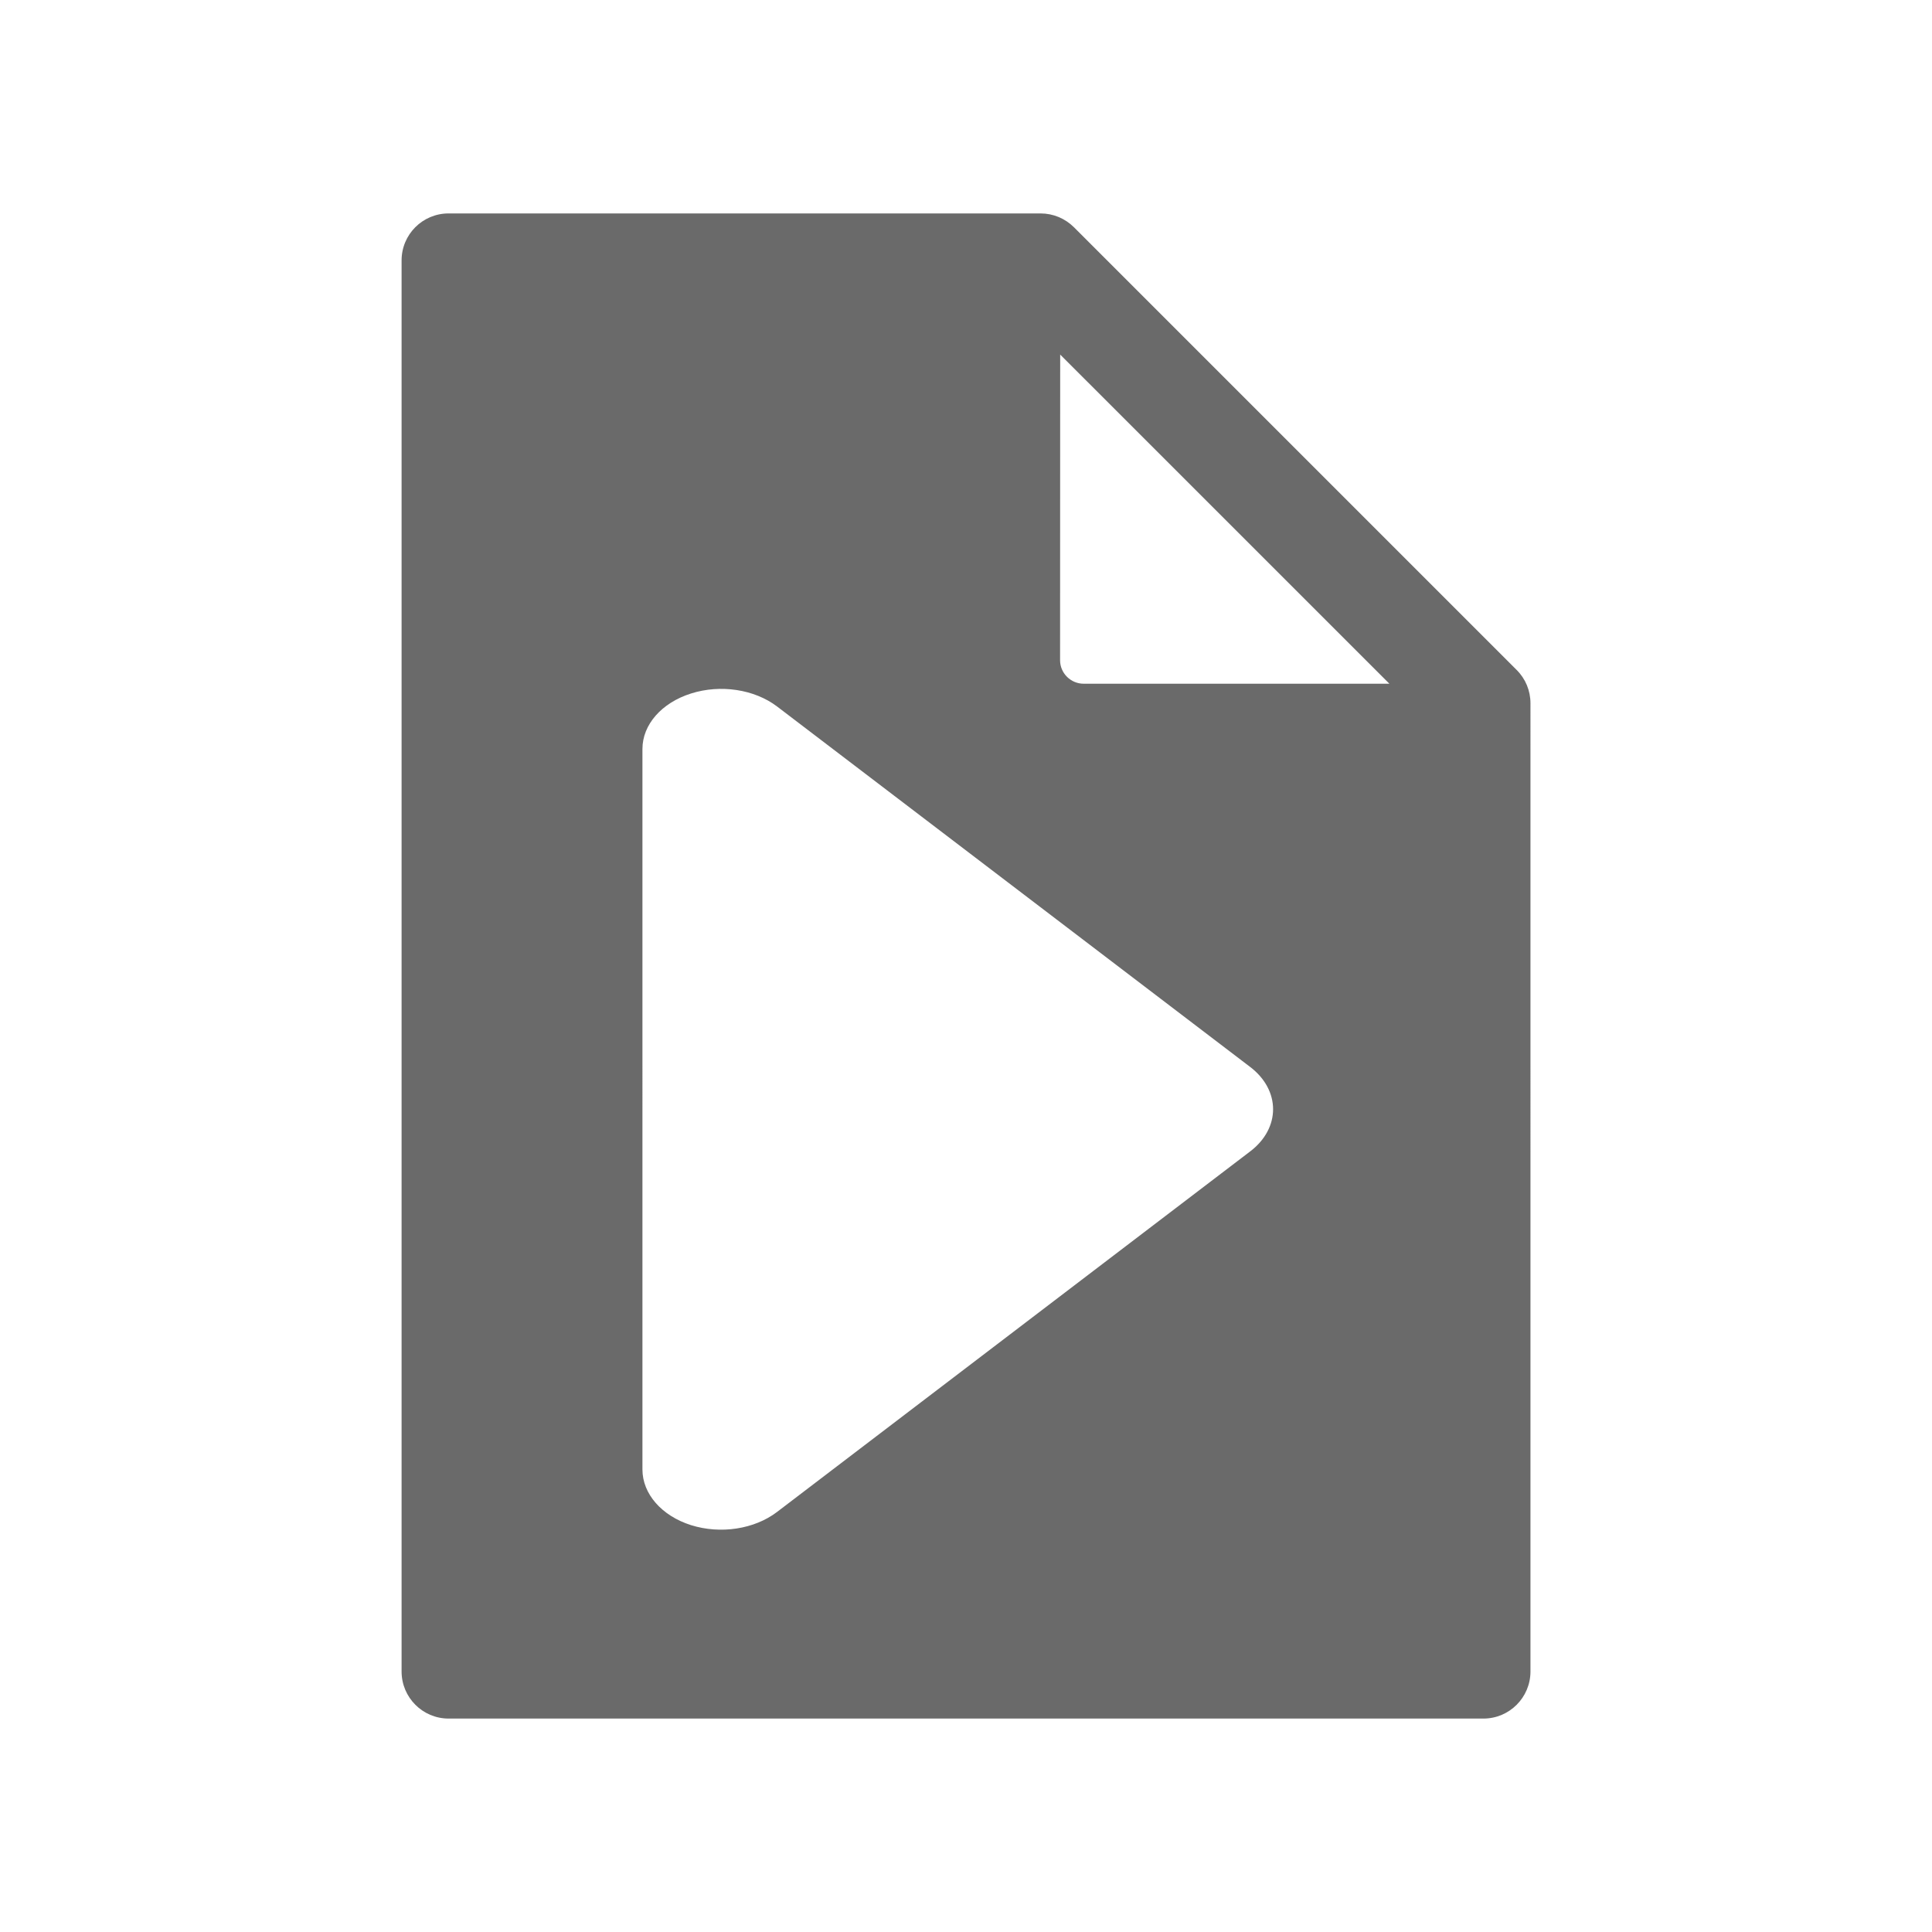 <?xml version="1.0" encoding="utf-8"?>
<!-- Generator: Adobe Illustrator 15.1.0, SVG Export Plug-In . SVG Version: 6.00 Build 0)  -->
<!DOCTYPE svg PUBLIC "-//W3C//DTD SVG 1.1//EN" "http://www.w3.org/Graphics/SVG/1.1/DTD/svg11.dtd">
<svg version="1.1" id="Layer_1" xmlns="http://www.w3.org/2000/svg" xmlns:xlink="http://www.w3.org/1999/xlink" x="0px" y="0px"
	 width="36px" height="36px" viewBox="13.49 0 36 36" enable-background="new 13.49 0 36 36" xml:space="preserve">
<path id="plus_12_" fill="#6A6A6A" d="M1730.626,833.451c-0.297,0-0.535-0.238-0.535-0.535v-5.23h-5.229
	c-0.297,0-0.537-0.24-0.537-0.535v-3.461c0-0.297,0.24-0.535,0.537-0.535h5.229v-5.23c0-0.299,0.238-0.537,0.535-0.537h3.461
	c0.296,0,0.536,0.238,0.536,0.537v5.23h5.229c0.297,0,0.537,0.238,0.537,0.535v3.461c0,0.295-0.24,0.535-0.537,0.535h-5.229v5.23
	c0,0.297-0.24,0.535-0.536,0.535H1730.626z"/>
<g>
	<path fill="none" d="M33.242,12.303c0,0.24,0.198,0.437,0.439,0.437h5.696l-6.134-6.133L33.242,12.303z"/>
	<path fill="#6A6A6A" d="M41.75,12.483l-8.25-8.25c-0.166-0.164-0.387-0.256-0.621-0.256h-11.03c-0.485,0-0.876,0.392-0.876,0.875
		v26.294c0,0.484,0.392,0.877,0.876,0.877h19.283c0.483,0,0.876-0.393,0.876-0.877V13.104C42.008,12.87,41.916,12.647,41.75,12.483z
		 M36.781,21.458l-8.812,6.715c-0.422,0.322-1.053,0.418-1.602,0.246c-0.549-0.174-0.906-0.584-0.906-1.037V13.955
		c0-0.452,0.357-0.86,0.906-1.033c0.549-0.174,1.18-0.078,1.602,0.242l8.812,6.714c0.287,0.217,0.431,0.504,0.431,0.791
		C37.212,20.955,37.068,21.242,36.781,21.458z M33.682,12.74c-0.241,0-0.439-0.197-0.439-0.437l0.002-5.696l6.134,6.133H33.682z"/>
</g>
</svg>
